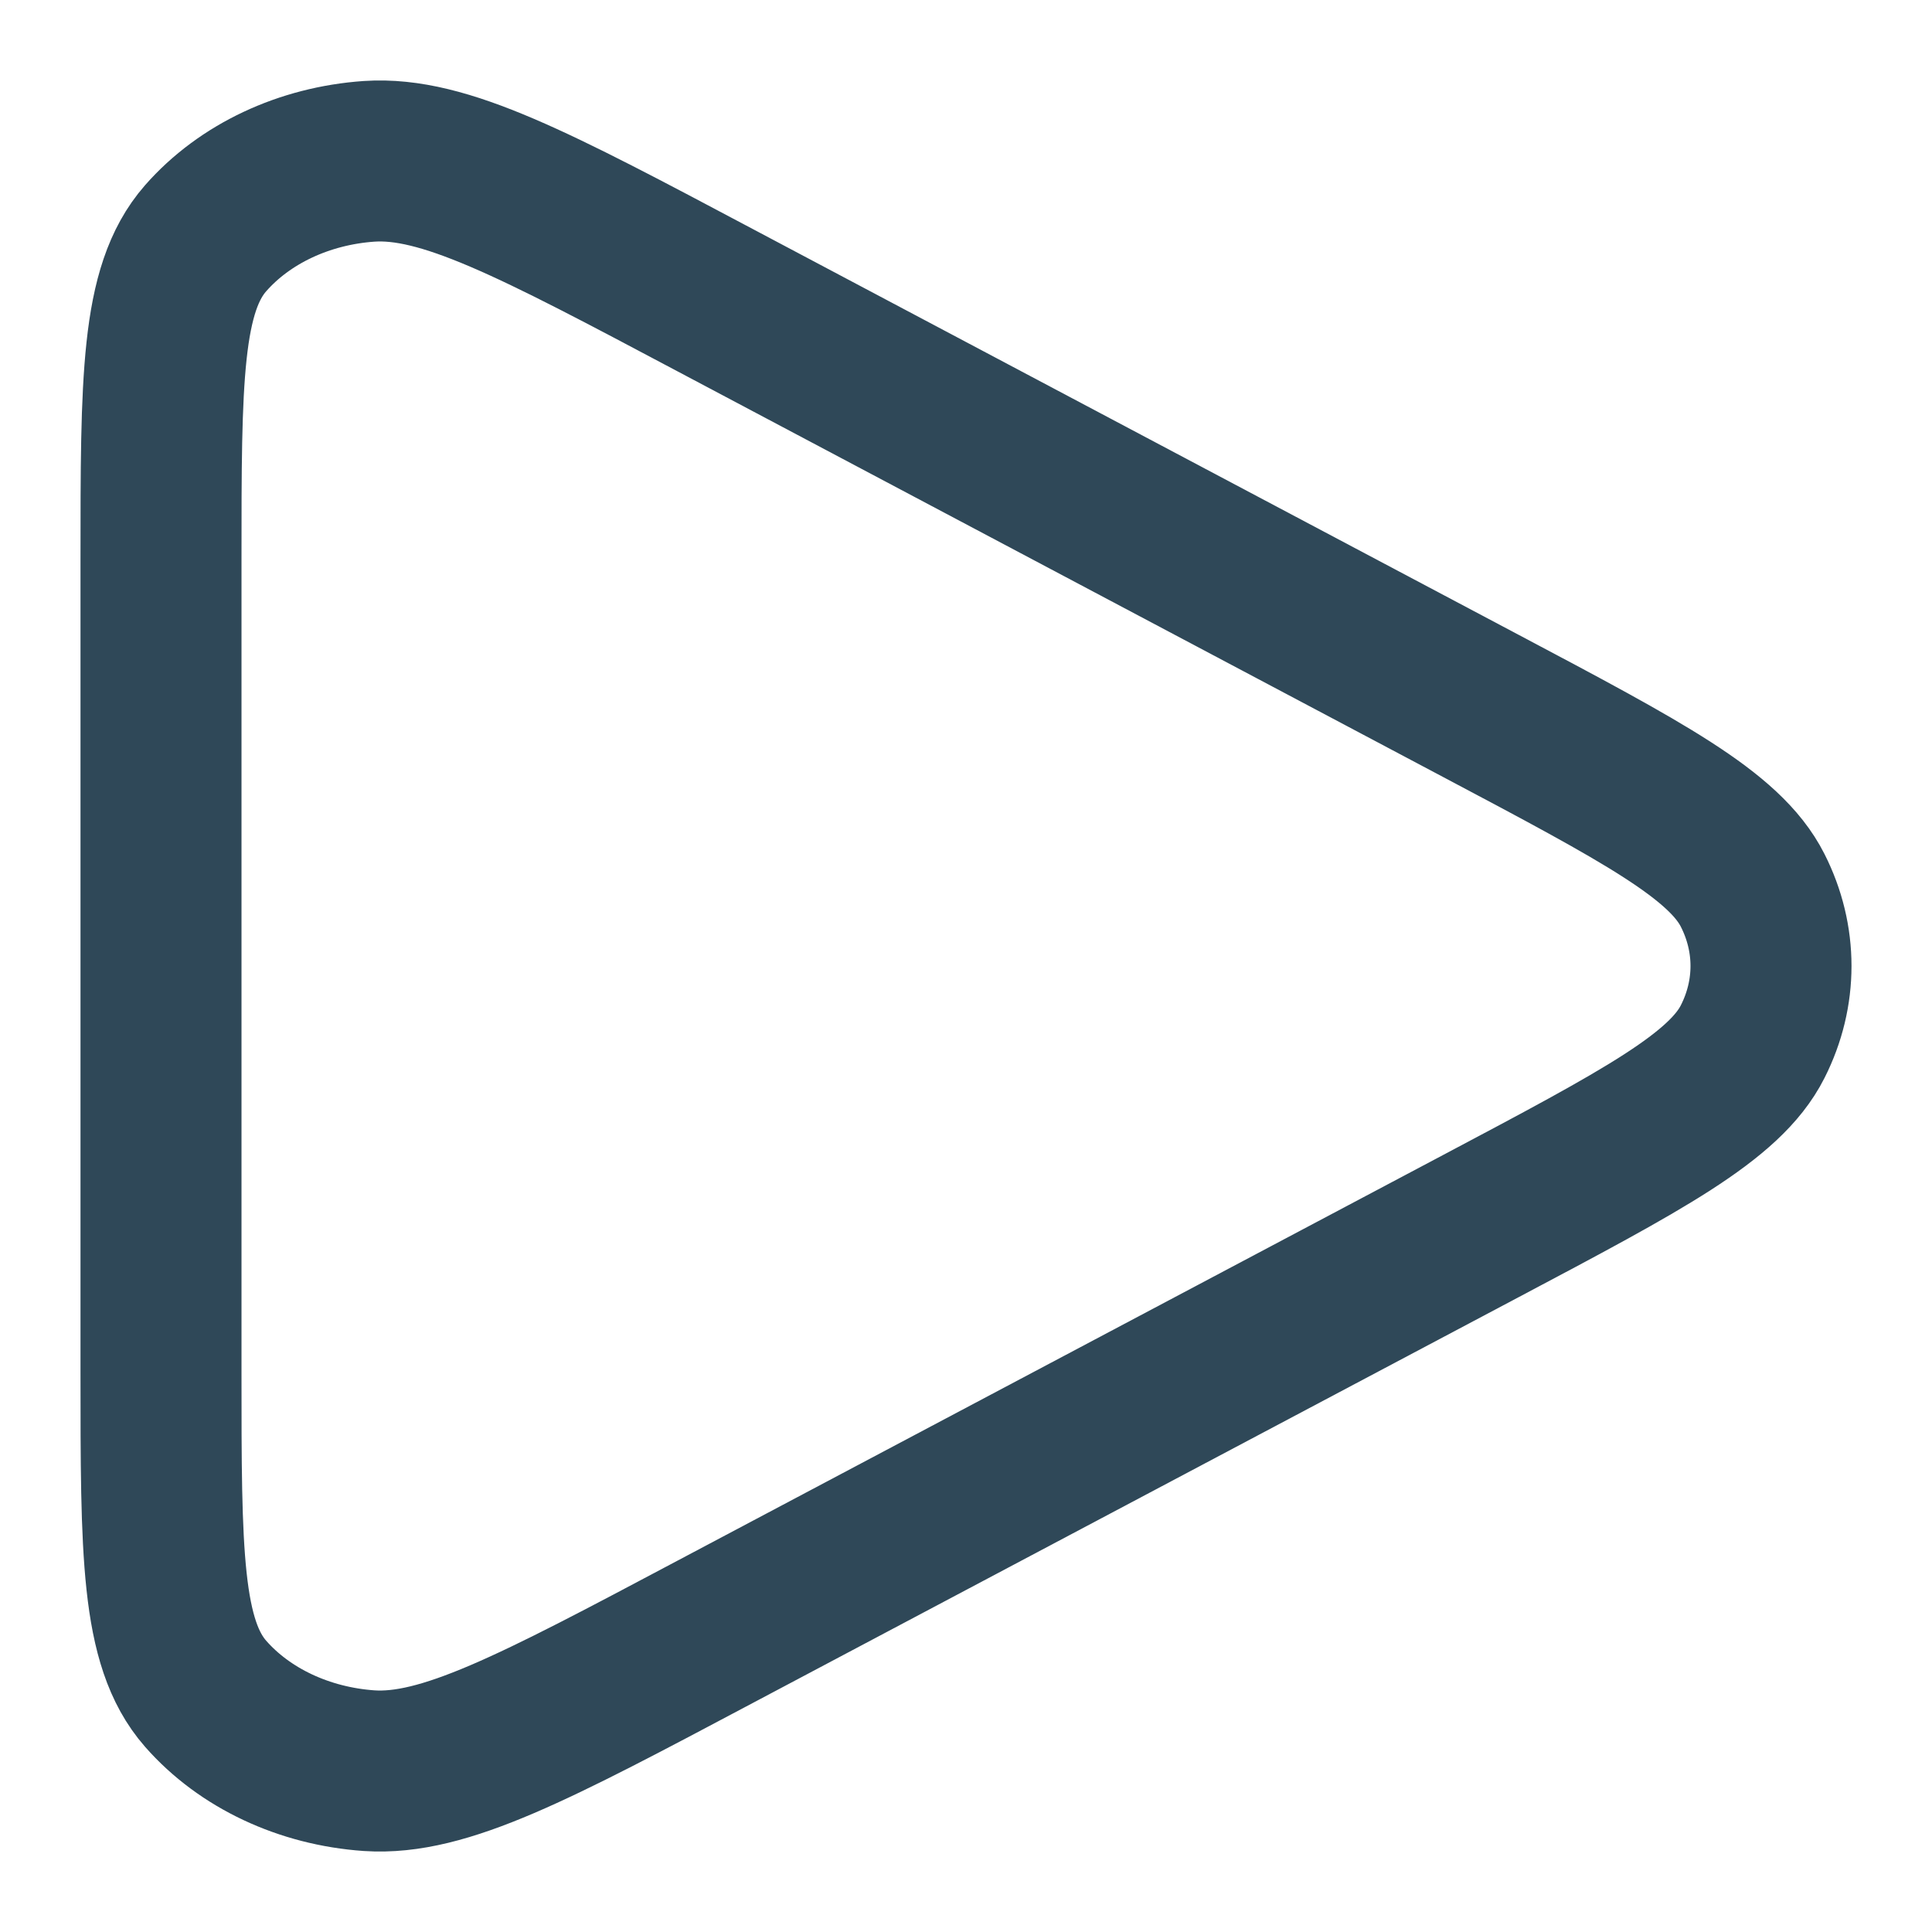 <svg width="12" height="12" viewBox="0 0 12 12" fill="none" xmlns="http://www.w3.org/2000/svg">
<path d="M9.195 4.383C10.207 4.919 10.713 5.187 10.886 5.53C11.038 5.83 11.038 6.17 10.886 6.47C10.713 6.813 10.207 7.081 9.195 7.617L4.441 10.136C3.318 10.732 2.757 11.029 2.293 10.998C1.889 10.97 1.519 10.796 1.277 10.52C1 10.204 1 9.642 1 8.519V3.481C1 2.358 1 1.796 1.277 1.48C1.519 1.204 1.889 1.03 2.293 1.002C2.757 0.971 3.318 1.268 4.441 1.864L9.195 4.383Z" stroke="#2F4858" stroke-linejoin="round"/>
</svg>
